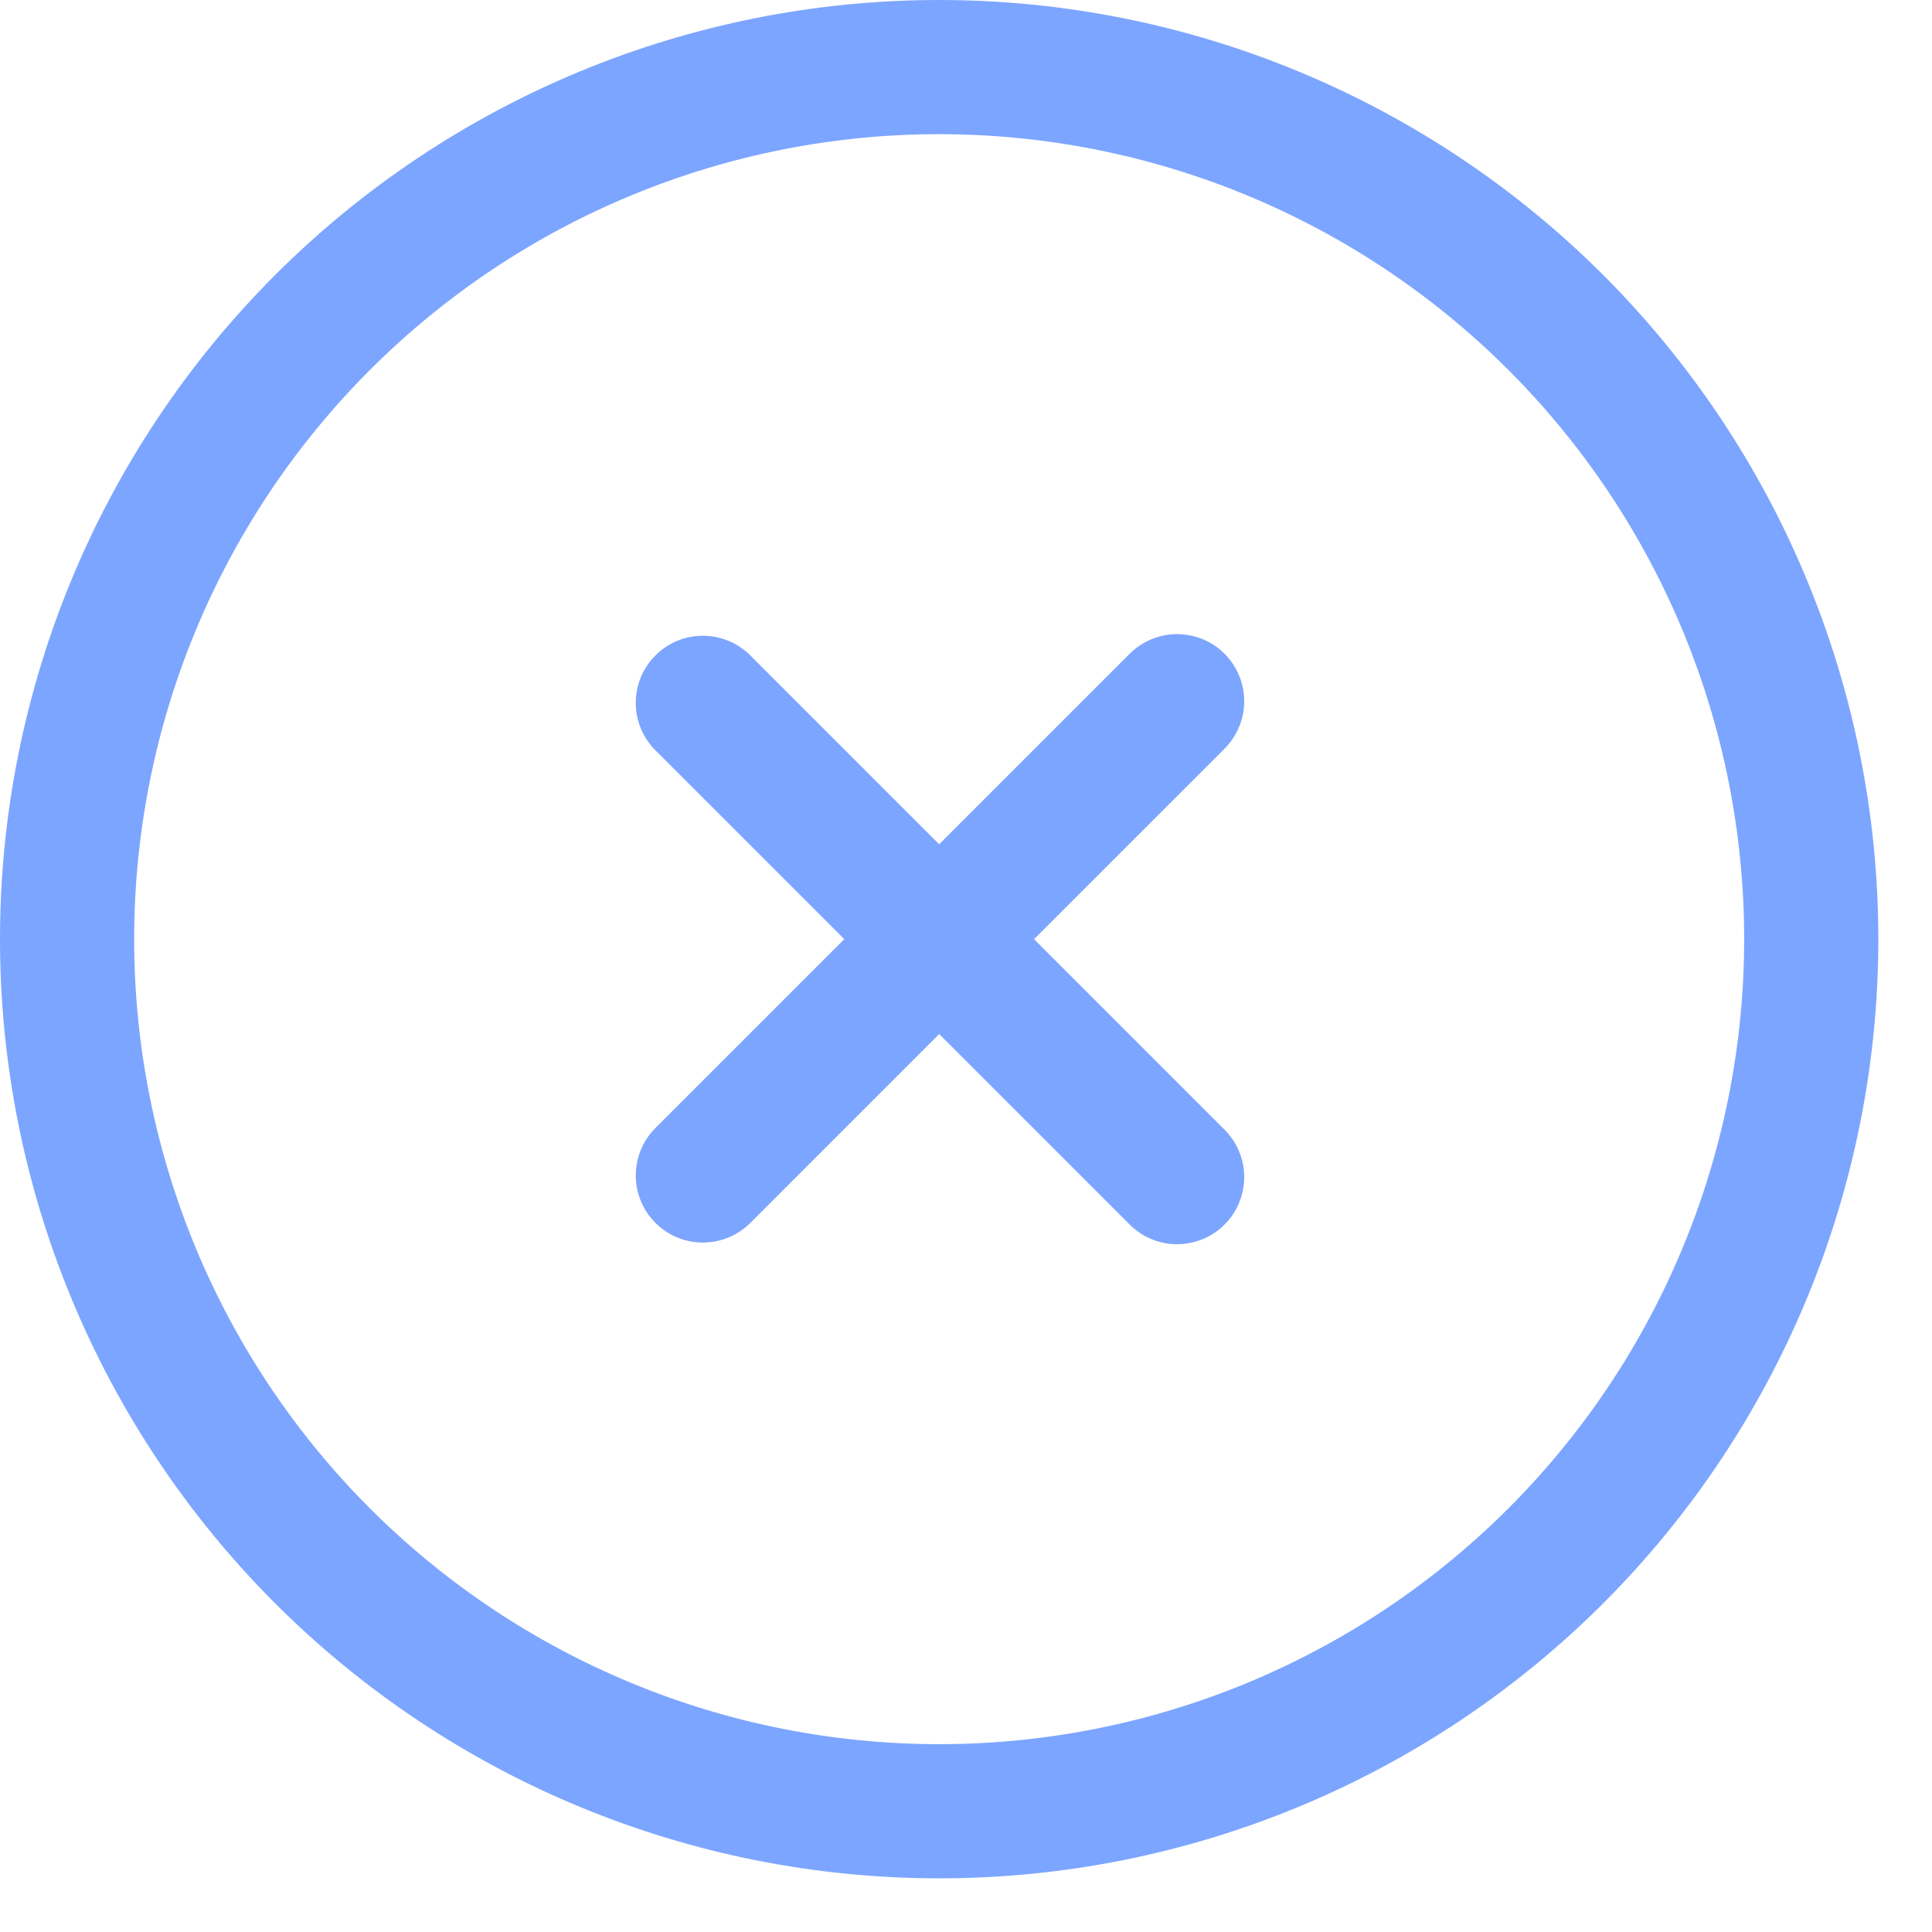 <svg width="27" height="27" viewBox="0 0 27 27" fill="none" xmlns="http://www.w3.org/2000/svg">
<path d="M11.799 13.125L9.148 10.474C8.977 10.297 8.883 10.06 8.885 9.814C8.887 9.569 8.986 9.333 9.16 9.16C9.333 8.986 9.568 8.887 9.814 8.885C10.06 8.883 10.297 8.977 10.474 9.148L13.125 11.799L15.776 9.148C15.863 9.059 15.966 8.987 16.081 8.938C16.195 8.889 16.318 8.863 16.442 8.862C16.567 8.861 16.69 8.885 16.806 8.932C16.921 8.979 17.026 9.048 17.113 9.136C17.201 9.225 17.271 9.329 17.318 9.444C17.365 9.56 17.389 9.683 17.388 9.808C17.387 9.932 17.361 10.055 17.312 10.169C17.263 10.284 17.191 10.387 17.102 10.474L14.451 13.125L17.102 15.776C17.191 15.863 17.263 15.966 17.312 16.081C17.361 16.195 17.387 16.318 17.388 16.442C17.389 16.567 17.365 16.69 17.318 16.806C17.271 16.921 17.201 17.026 17.113 17.113C17.026 17.201 16.921 17.271 16.806 17.318C16.69 17.365 16.567 17.389 16.442 17.388C16.318 17.387 16.195 17.361 16.081 17.312C15.966 17.263 15.863 17.191 15.776 17.102L13.125 14.451L10.474 17.102C10.297 17.273 10.06 17.367 9.814 17.365C9.568 17.363 9.333 17.264 9.16 17.09C8.986 16.917 8.887 16.681 8.885 16.436C8.883 16.19 8.977 15.953 9.148 15.776L11.799 13.125Z" fill="#7CA5FF"/>
<path d="M13.125 24.375C14.602 24.375 16.065 24.084 17.43 23.519C18.795 22.953 20.035 22.125 21.08 21.08C22.125 20.035 22.953 18.795 23.519 17.43C24.084 16.065 24.375 14.602 24.375 13.125C24.375 11.648 24.084 10.185 23.519 8.82C22.953 7.455 22.125 6.215 21.08 5.17C20.035 4.125 18.795 3.297 17.43 2.731C16.065 2.166 14.602 1.875 13.125 1.875C10.141 1.875 7.28 3.06 5.17 5.17C3.06 7.28 1.875 10.141 1.875 13.125C1.875 16.109 3.06 18.97 5.17 21.08C7.28 23.19 10.141 24.375 13.125 24.375ZM13.125 26.25C9.644 26.25 6.306 24.867 3.844 22.406C1.383 19.944 0 16.606 0 13.125C0 9.644 1.383 6.306 3.844 3.844C6.306 1.383 9.644 0 13.125 0C16.606 0 19.944 1.383 22.406 3.844C24.867 6.306 26.25 9.644 26.25 13.125C26.25 16.606 24.867 19.944 22.406 22.406C19.944 24.867 16.606 26.25 13.125 26.25Z" fill="#7CA5FF"/>
</svg>

